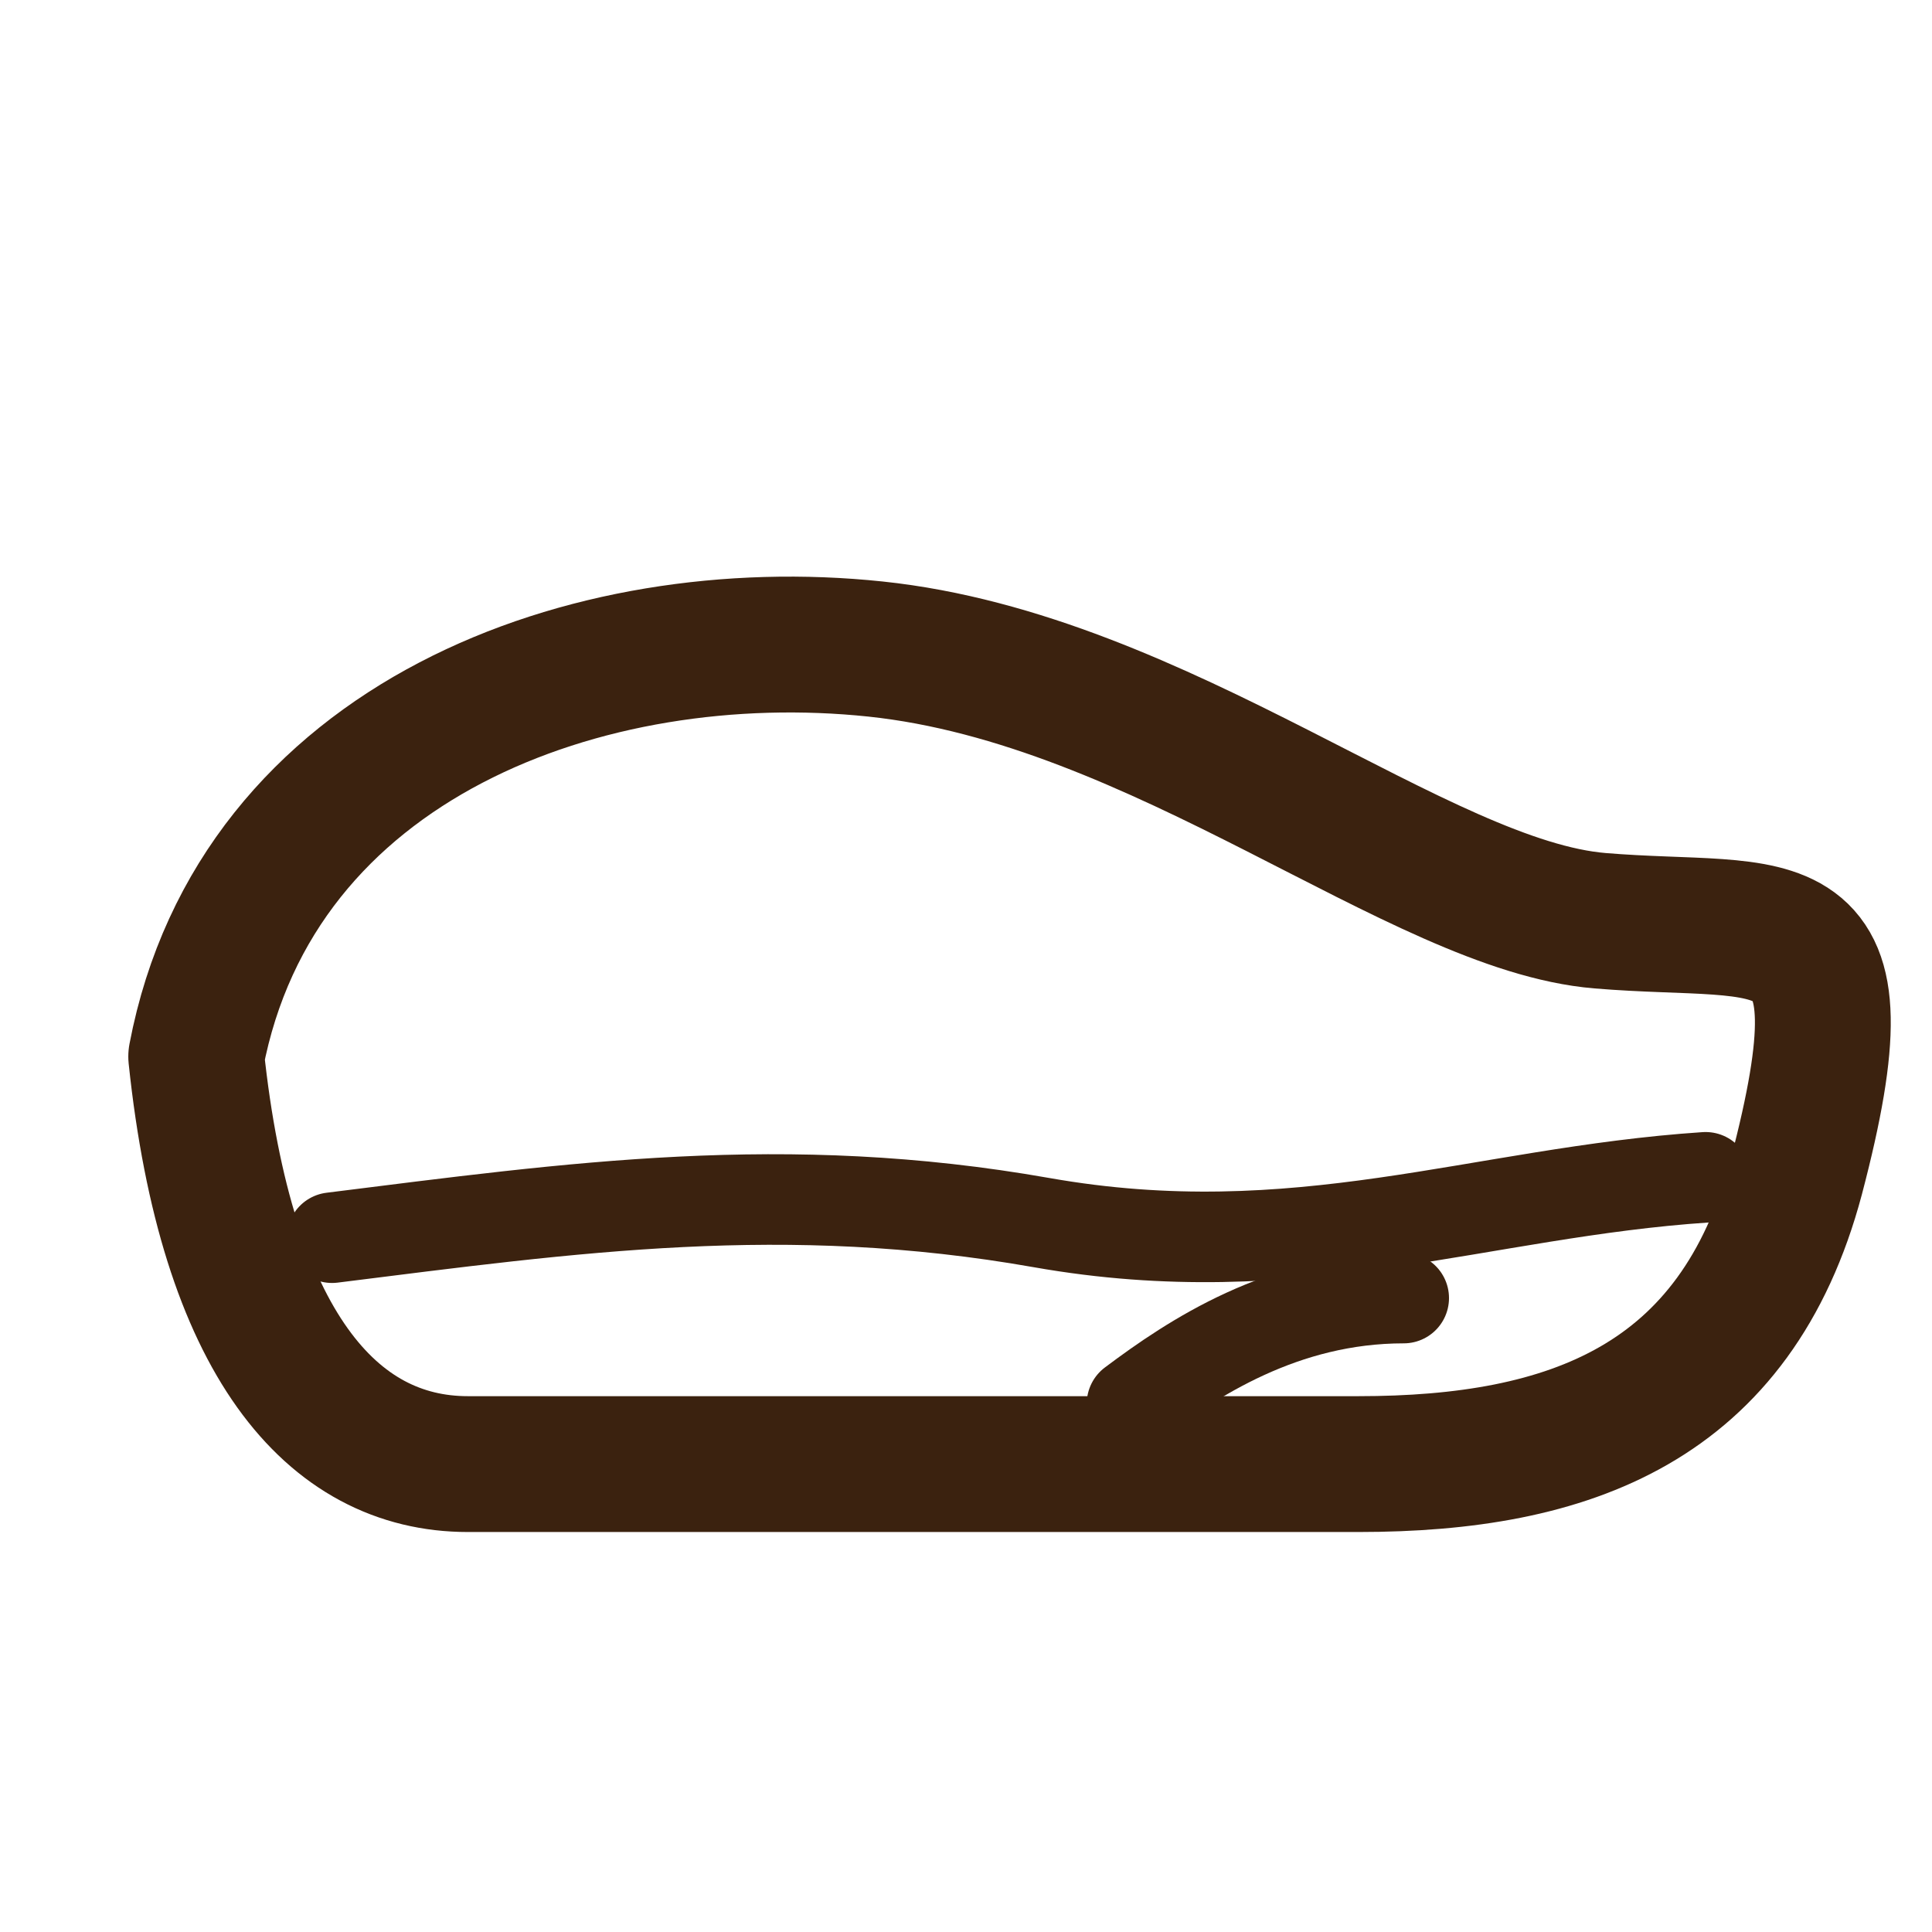 <?xml version="1.0" encoding="UTF-8"?>
<svg width="256" height="256" viewBox="0 0 256 256" xmlns="http://www.w3.org/2000/svg" role="img" aria-label="Minimal wooden clog icon">
  <title>Chaos Agent Woodworking - Clog Favicon</title>
  <defs>
    <style>
      .stroke { fill: none; stroke: #3B220F; stroke-linecap: round; stroke-linejoin: round; stroke-width: 18; }
      .inner { fill: none; stroke: #3B220F; stroke-linecap: round; stroke-linejoin: round; stroke-width: 12; }
    </style>
  </defs>

  <!-- Background is transparent so it works as a favicon on any page -->
  <!-- Outer clog outline -->
  <path class="stroke" d="
    M26 140
    C34 98, 78 82, 116 86
    C154 90, 188 120, 212 122
    C236 124, 248 118, 238 156
    C230 186, 208 194, 180 194
    L62 194
    C44 194, 30 178, 26 140
    Z
  " />

  <!-- Sole detail -->
  <path class="inner" d="
    M44 164
    C76 160, 104 156, 138 162
    C172 168, 196 158, 226 156
  " />

  <!-- Small toe/arch curve to give character -->
  <path class="inner" d="
    M150 186
    C158 180, 170 172, 186 172
  " />
</svg>
